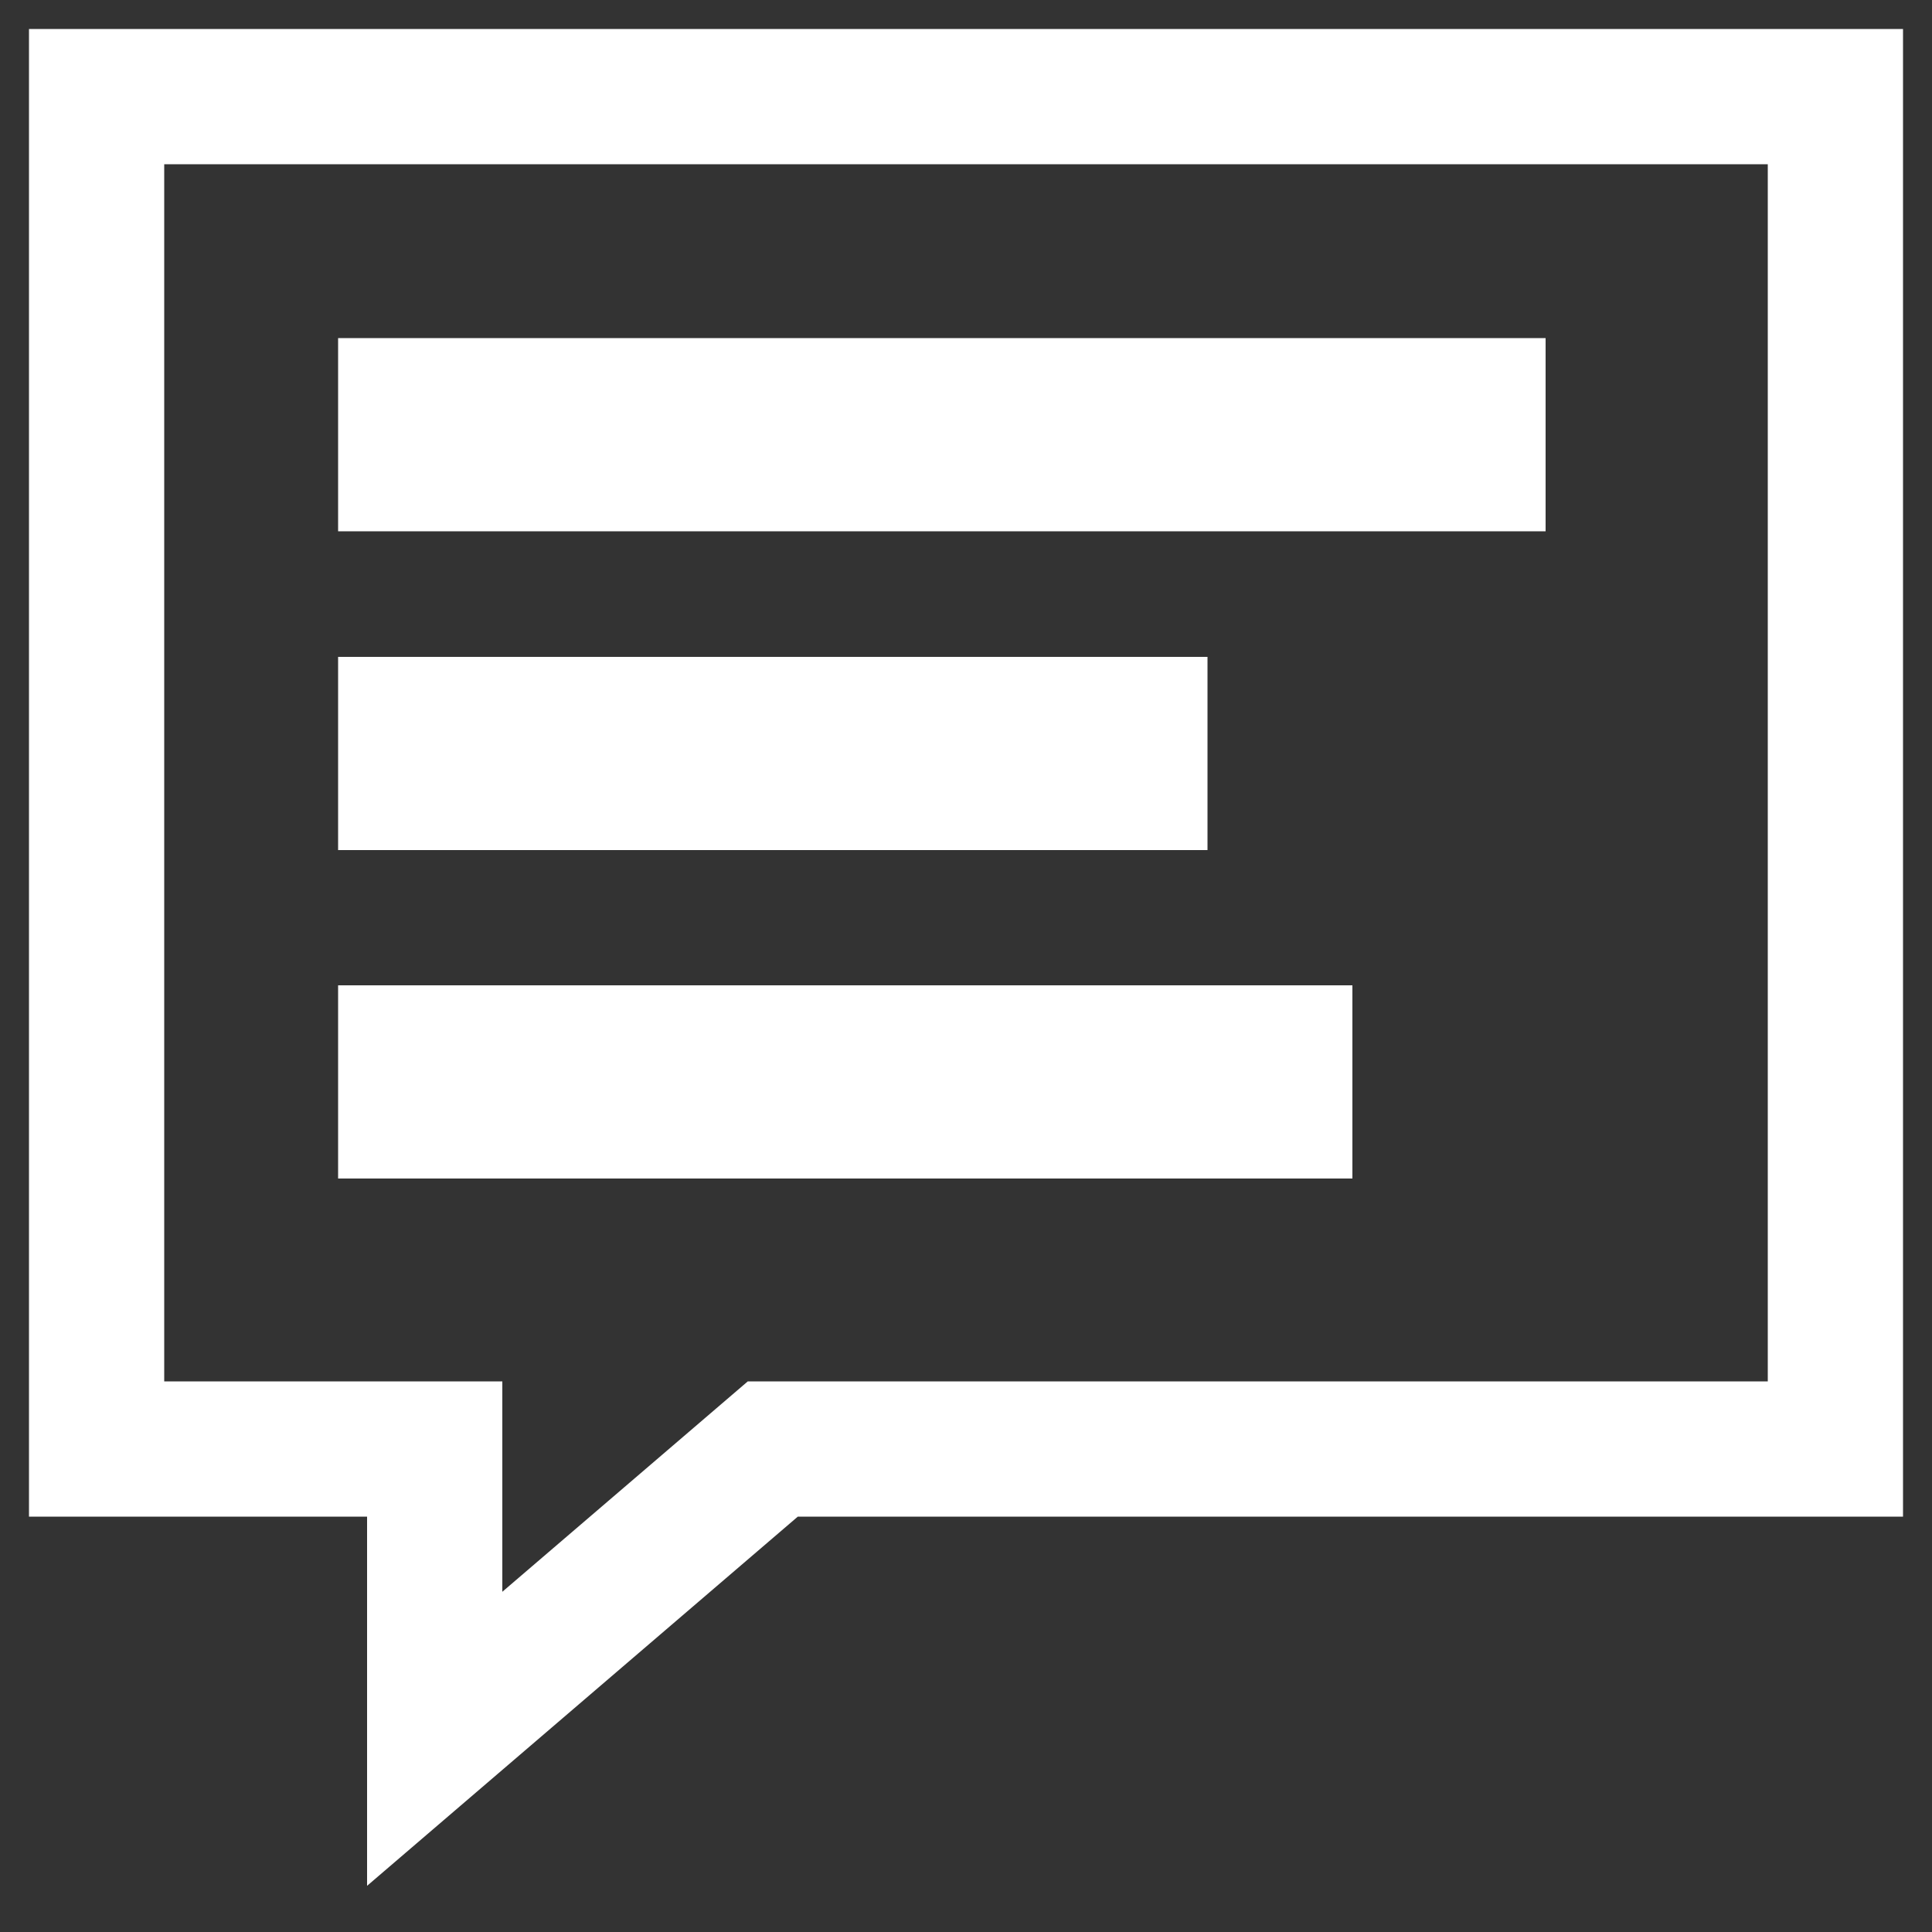<svg xmlns="http://www.w3.org/2000/svg" width="100%" height="100%" viewBox="0 0 200 200">
        <rect x="0" y="0" width="200" height="200" fill="#333333" stroke="none"/>
        <path stroke="#FFFFFF" stroke-width="14" fill="none" d="M10 150 V10 H190 V150 H80 L45 180 V150 Z"/> <!-- MESSAGE BOX -->
        <path stroke="#FFFFFF" stroke-width="20" fill="none" d="M35 45 H160 M35 78 H125 M35 112 H140"/> <!--LINES-->
</svg>